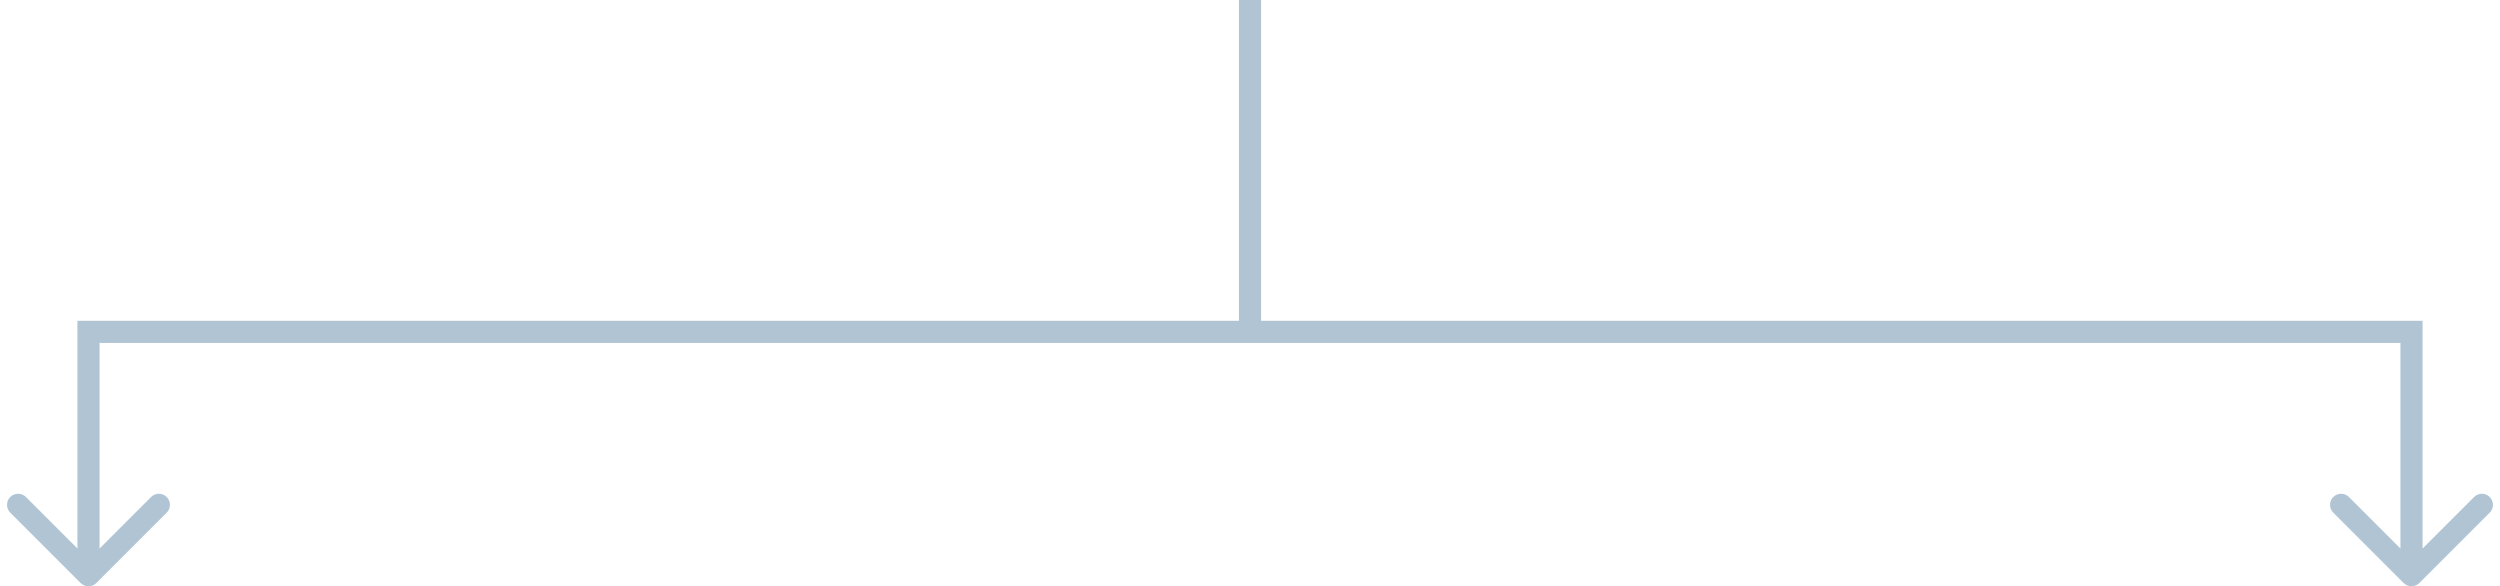 <svg width="226" height="53" viewBox="0 0 226 53" fill="none" xmlns="http://www.w3.org/2000/svg">
<path fill-rule="evenodd" clip-rule="evenodd" d="M225.071 46.343L218.707 52.707C218.317 53.098 217.683 53.098 217.293 52.707L210.929 46.343C210.538 45.953 210.538 45.319 210.929 44.929C211.319 44.538 211.953 44.538 212.343 44.929L217 49.586L217 31L9 31L9 49.586L13.657 44.929C14.047 44.538 14.681 44.538 15.071 44.929C15.462 45.319 15.462 45.953 15.071 46.343L8.707 52.707C8.317 53.098 7.683 53.098 7.293 52.707L0.929 46.343C0.538 45.953 0.538 45.319 0.929 44.929C1.319 44.538 1.953 44.538 2.343 44.929L7 49.586L7 29L112 29L112 1.03035e-05L114 1.03909e-05L114 29L219 29L219 49.586L223.657 44.929C224.047 44.538 224.681 44.538 225.071 44.929C225.462 45.319 225.462 45.953 225.071 46.343Z" fill="#B0C4D4"/>
</svg>
